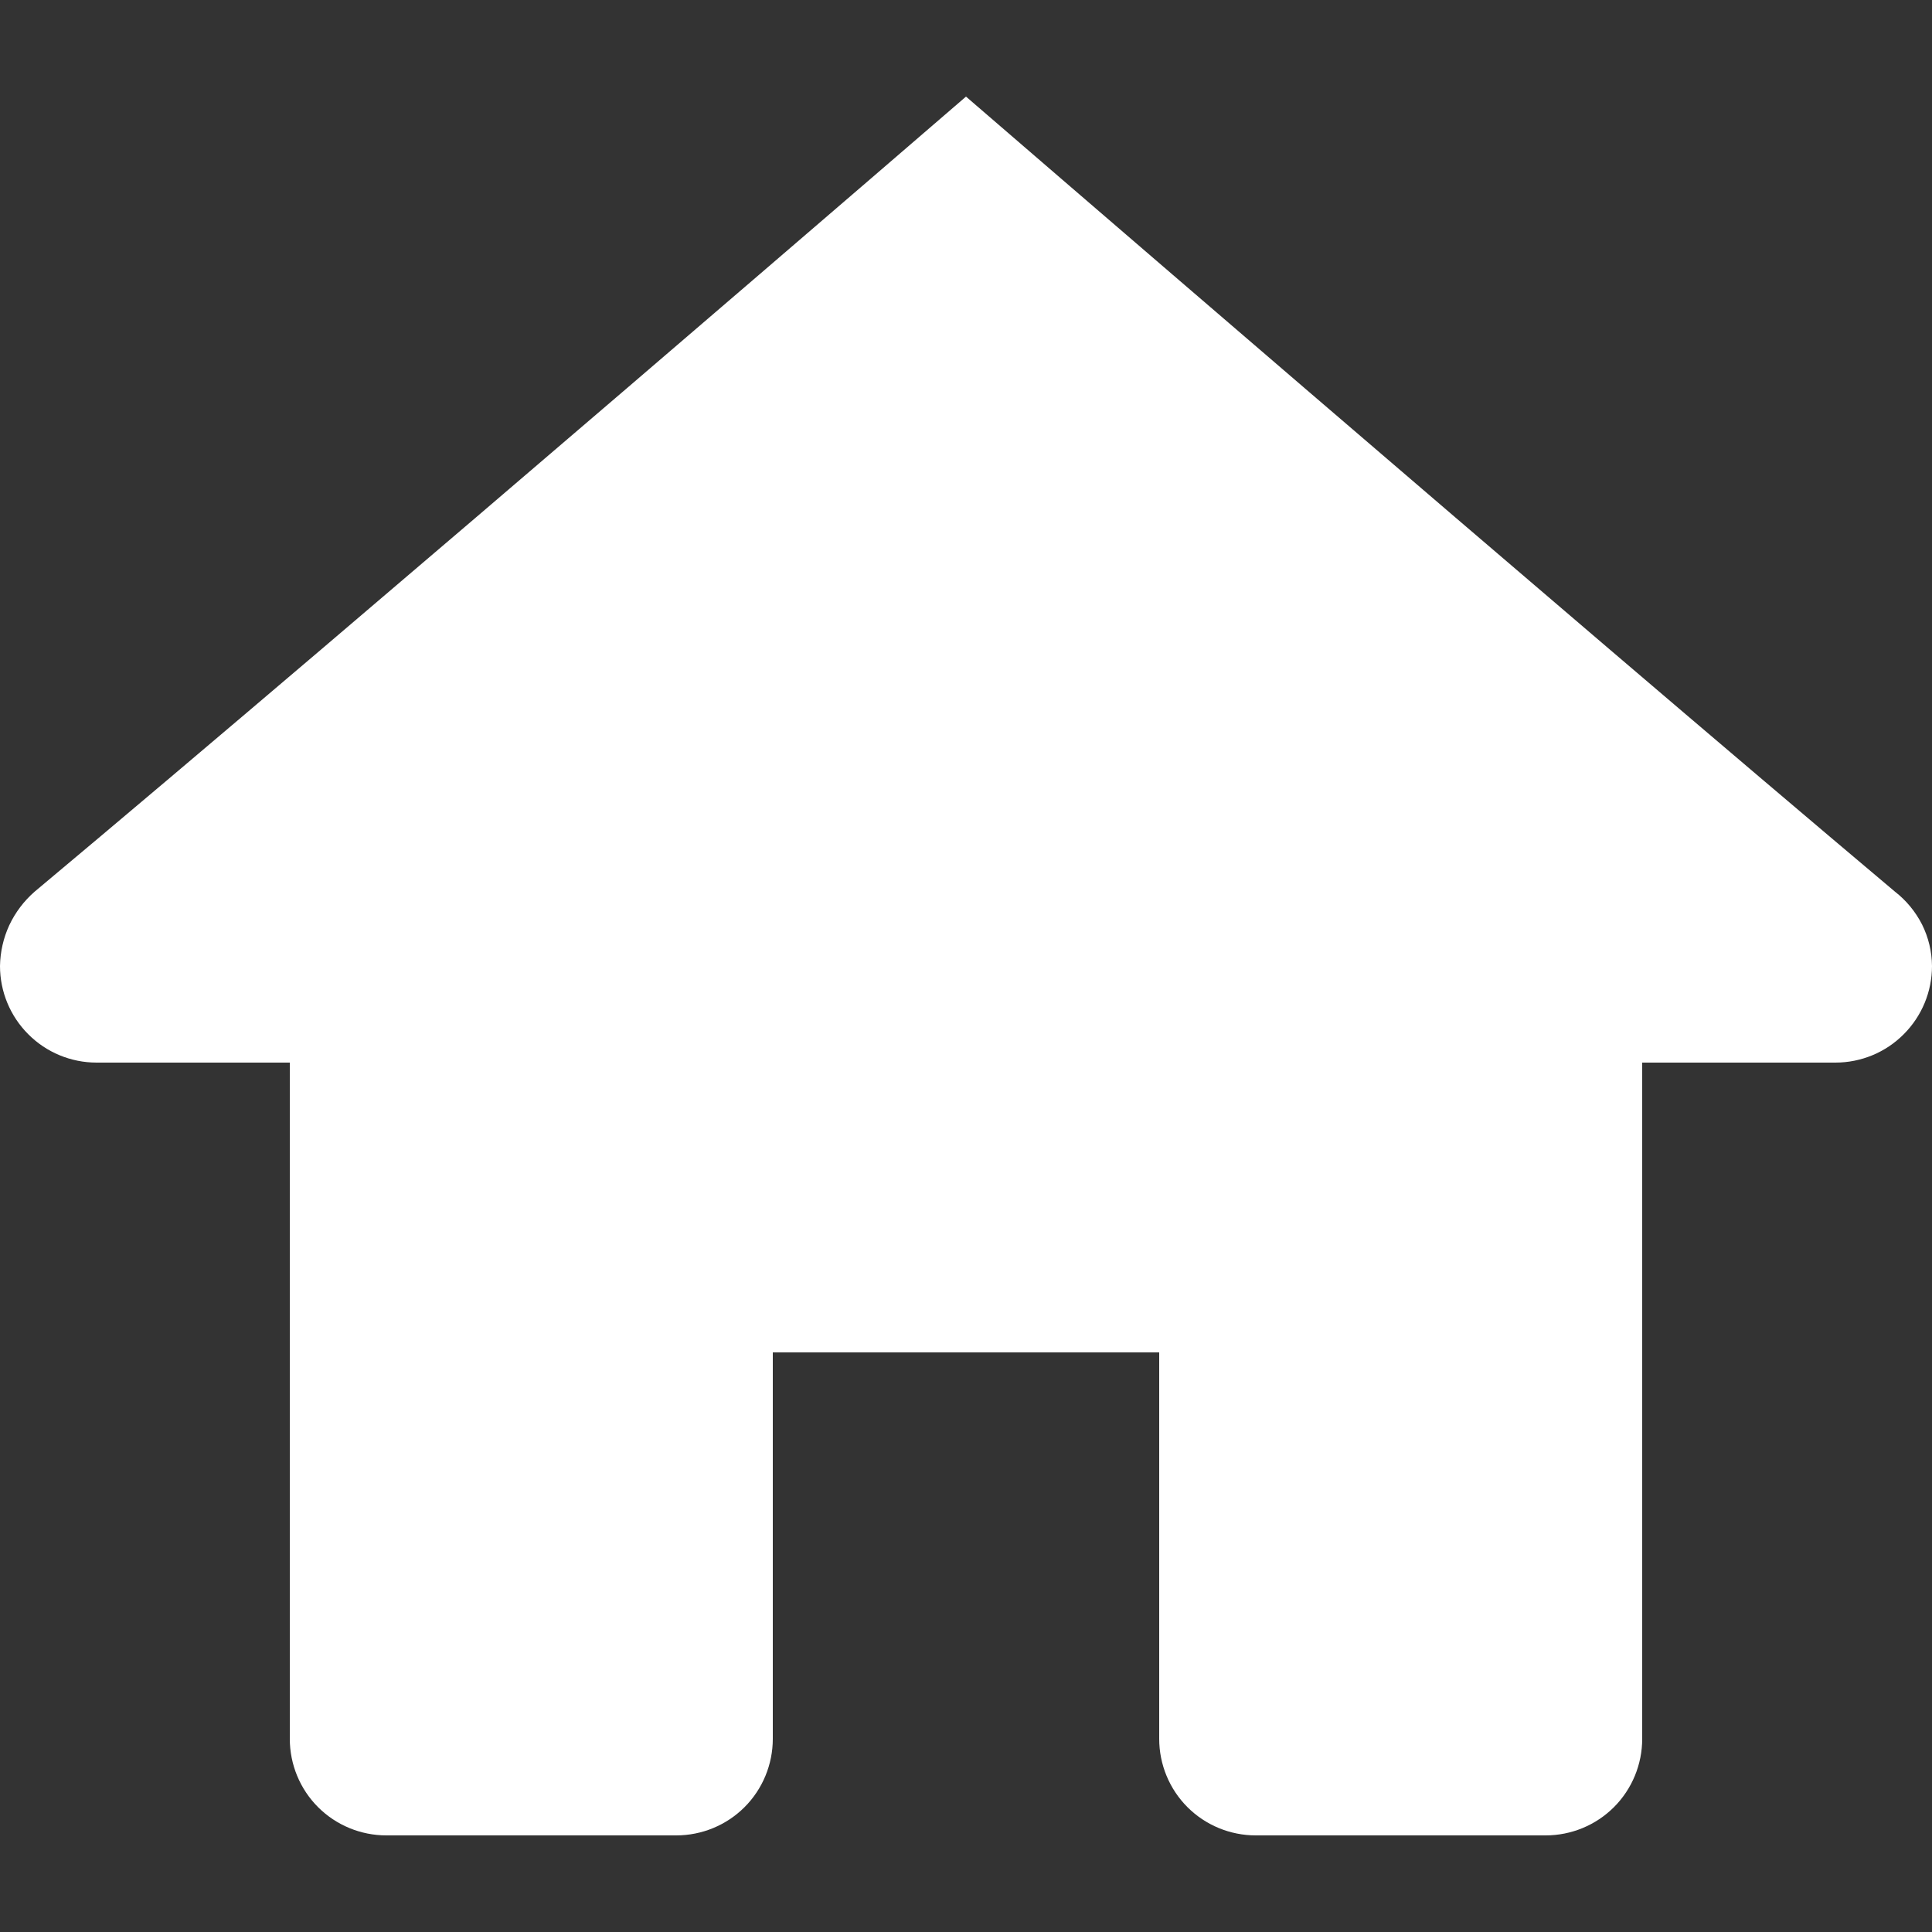 <svg width="16" height="16" viewBox="0 0 16 16" fill="none" xmlns="http://www.w3.org/2000/svg">
<rect x="0" y="0" width="16" height="16" fill="#333333" stroke="none"/>
<path d="M8 0.8C8 0.8 3.051 5.072 0.286 7.385C0.198 7.462 0.127 7.556 0.077 7.662C0.028 7.768 0.002 7.883 0 8C0 8.212 0.084 8.415 0.234 8.565C0.384 8.716 0.588 8.8 0.8 8.8H2.4V14.4C2.4 14.612 2.484 14.816 2.634 14.966C2.784 15.116 2.988 15.2 3.2 15.2H5.6C5.812 15.2 6.016 15.116 6.166 14.966C6.316 14.816 6.4 14.612 6.4 14.4V11.2H9.6V14.4C9.6 14.612 9.684 14.816 9.834 14.966C9.984 15.116 10.188 15.2 10.4 15.2H12.8C13.012 15.2 13.216 15.116 13.366 14.966C13.516 14.816 13.6 14.612 13.6 14.4V8.8H15.2C15.412 8.8 15.616 8.716 15.766 8.565C15.916 8.415 16 8.212 16 8C15.999 7.881 15.971 7.764 15.918 7.657C15.864 7.551 15.788 7.458 15.694 7.385C12.947 5.072 8 0.8 8 0.8Z" fill="white"/>
</svg>
